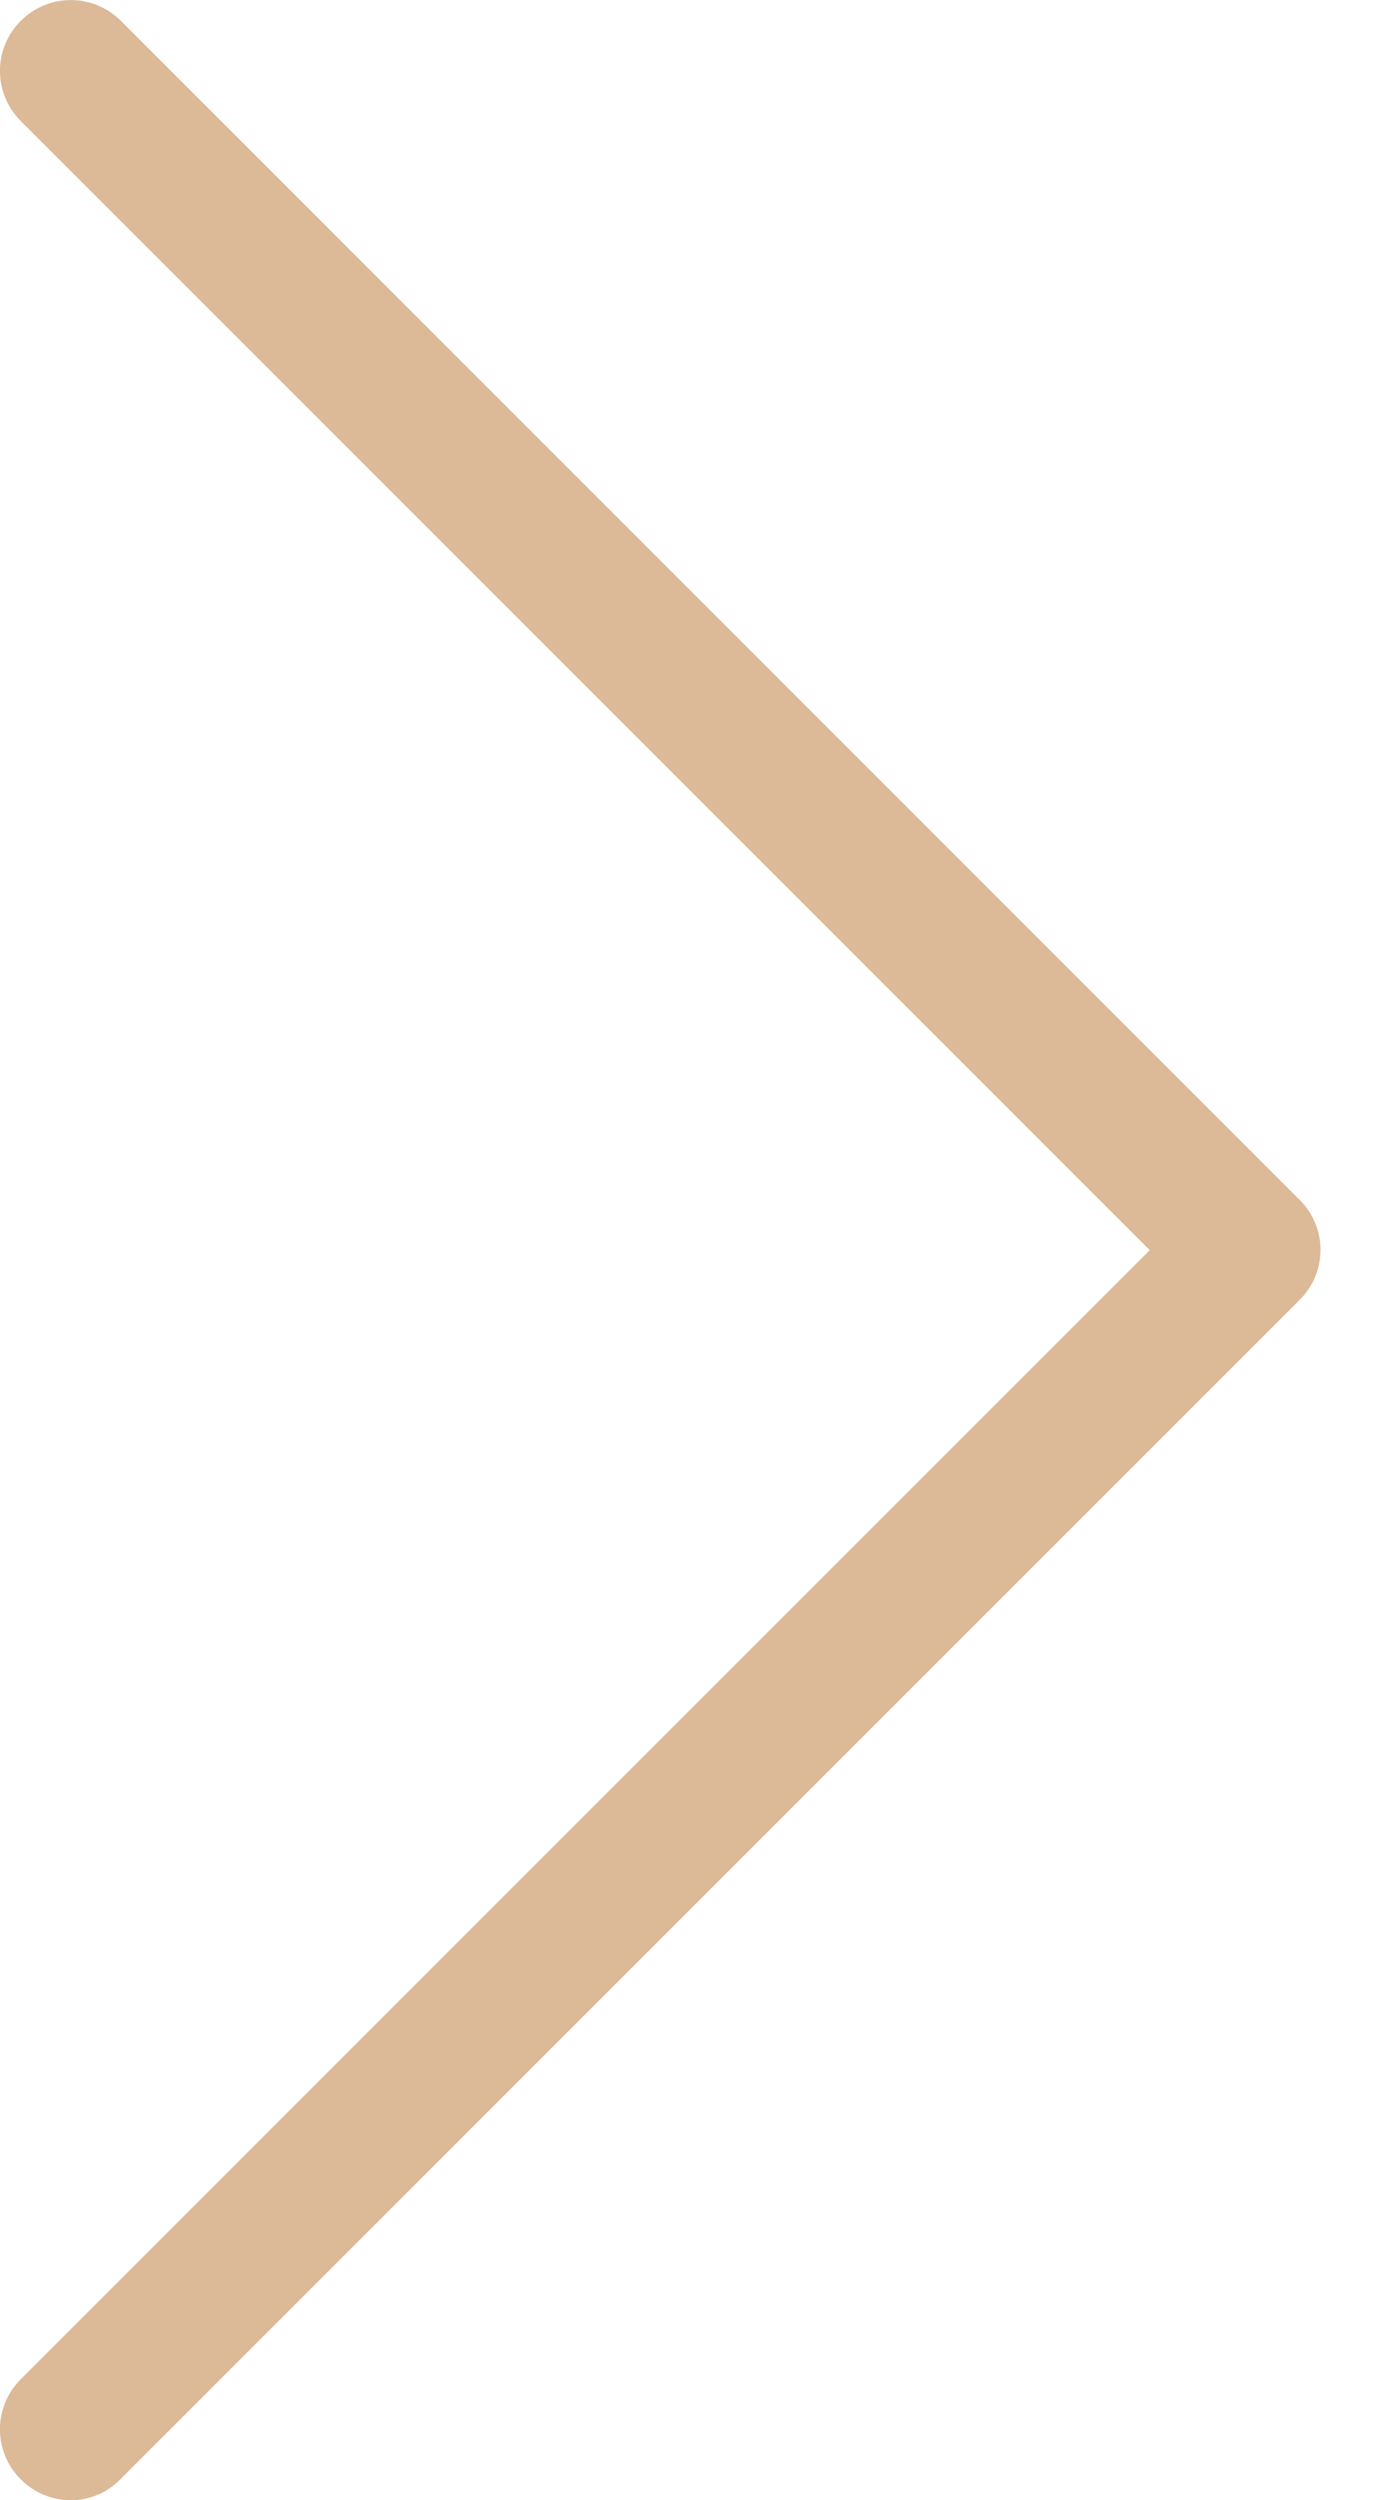 <svg width="11" height="20" viewBox="0 0 11 20" fill="none" xmlns="http://www.w3.org/2000/svg">
<path d="M10.401 9.602L0.967 0.167C0.745 -0.055 0.388 -0.055 0.166 0.167C-0.056 0.389 -0.056 0.745 0.166 0.968L9.198 10L0.166 19.032C-0.056 19.254 -0.056 19.611 0.166 19.833C0.275 19.942 0.422 20 0.564 20C0.707 20 0.853 19.946 0.962 19.833L10.397 10.398C10.619 10.18 10.619 9.82 10.401 9.602Z" fill="#DCBA97"/>
</svg>
